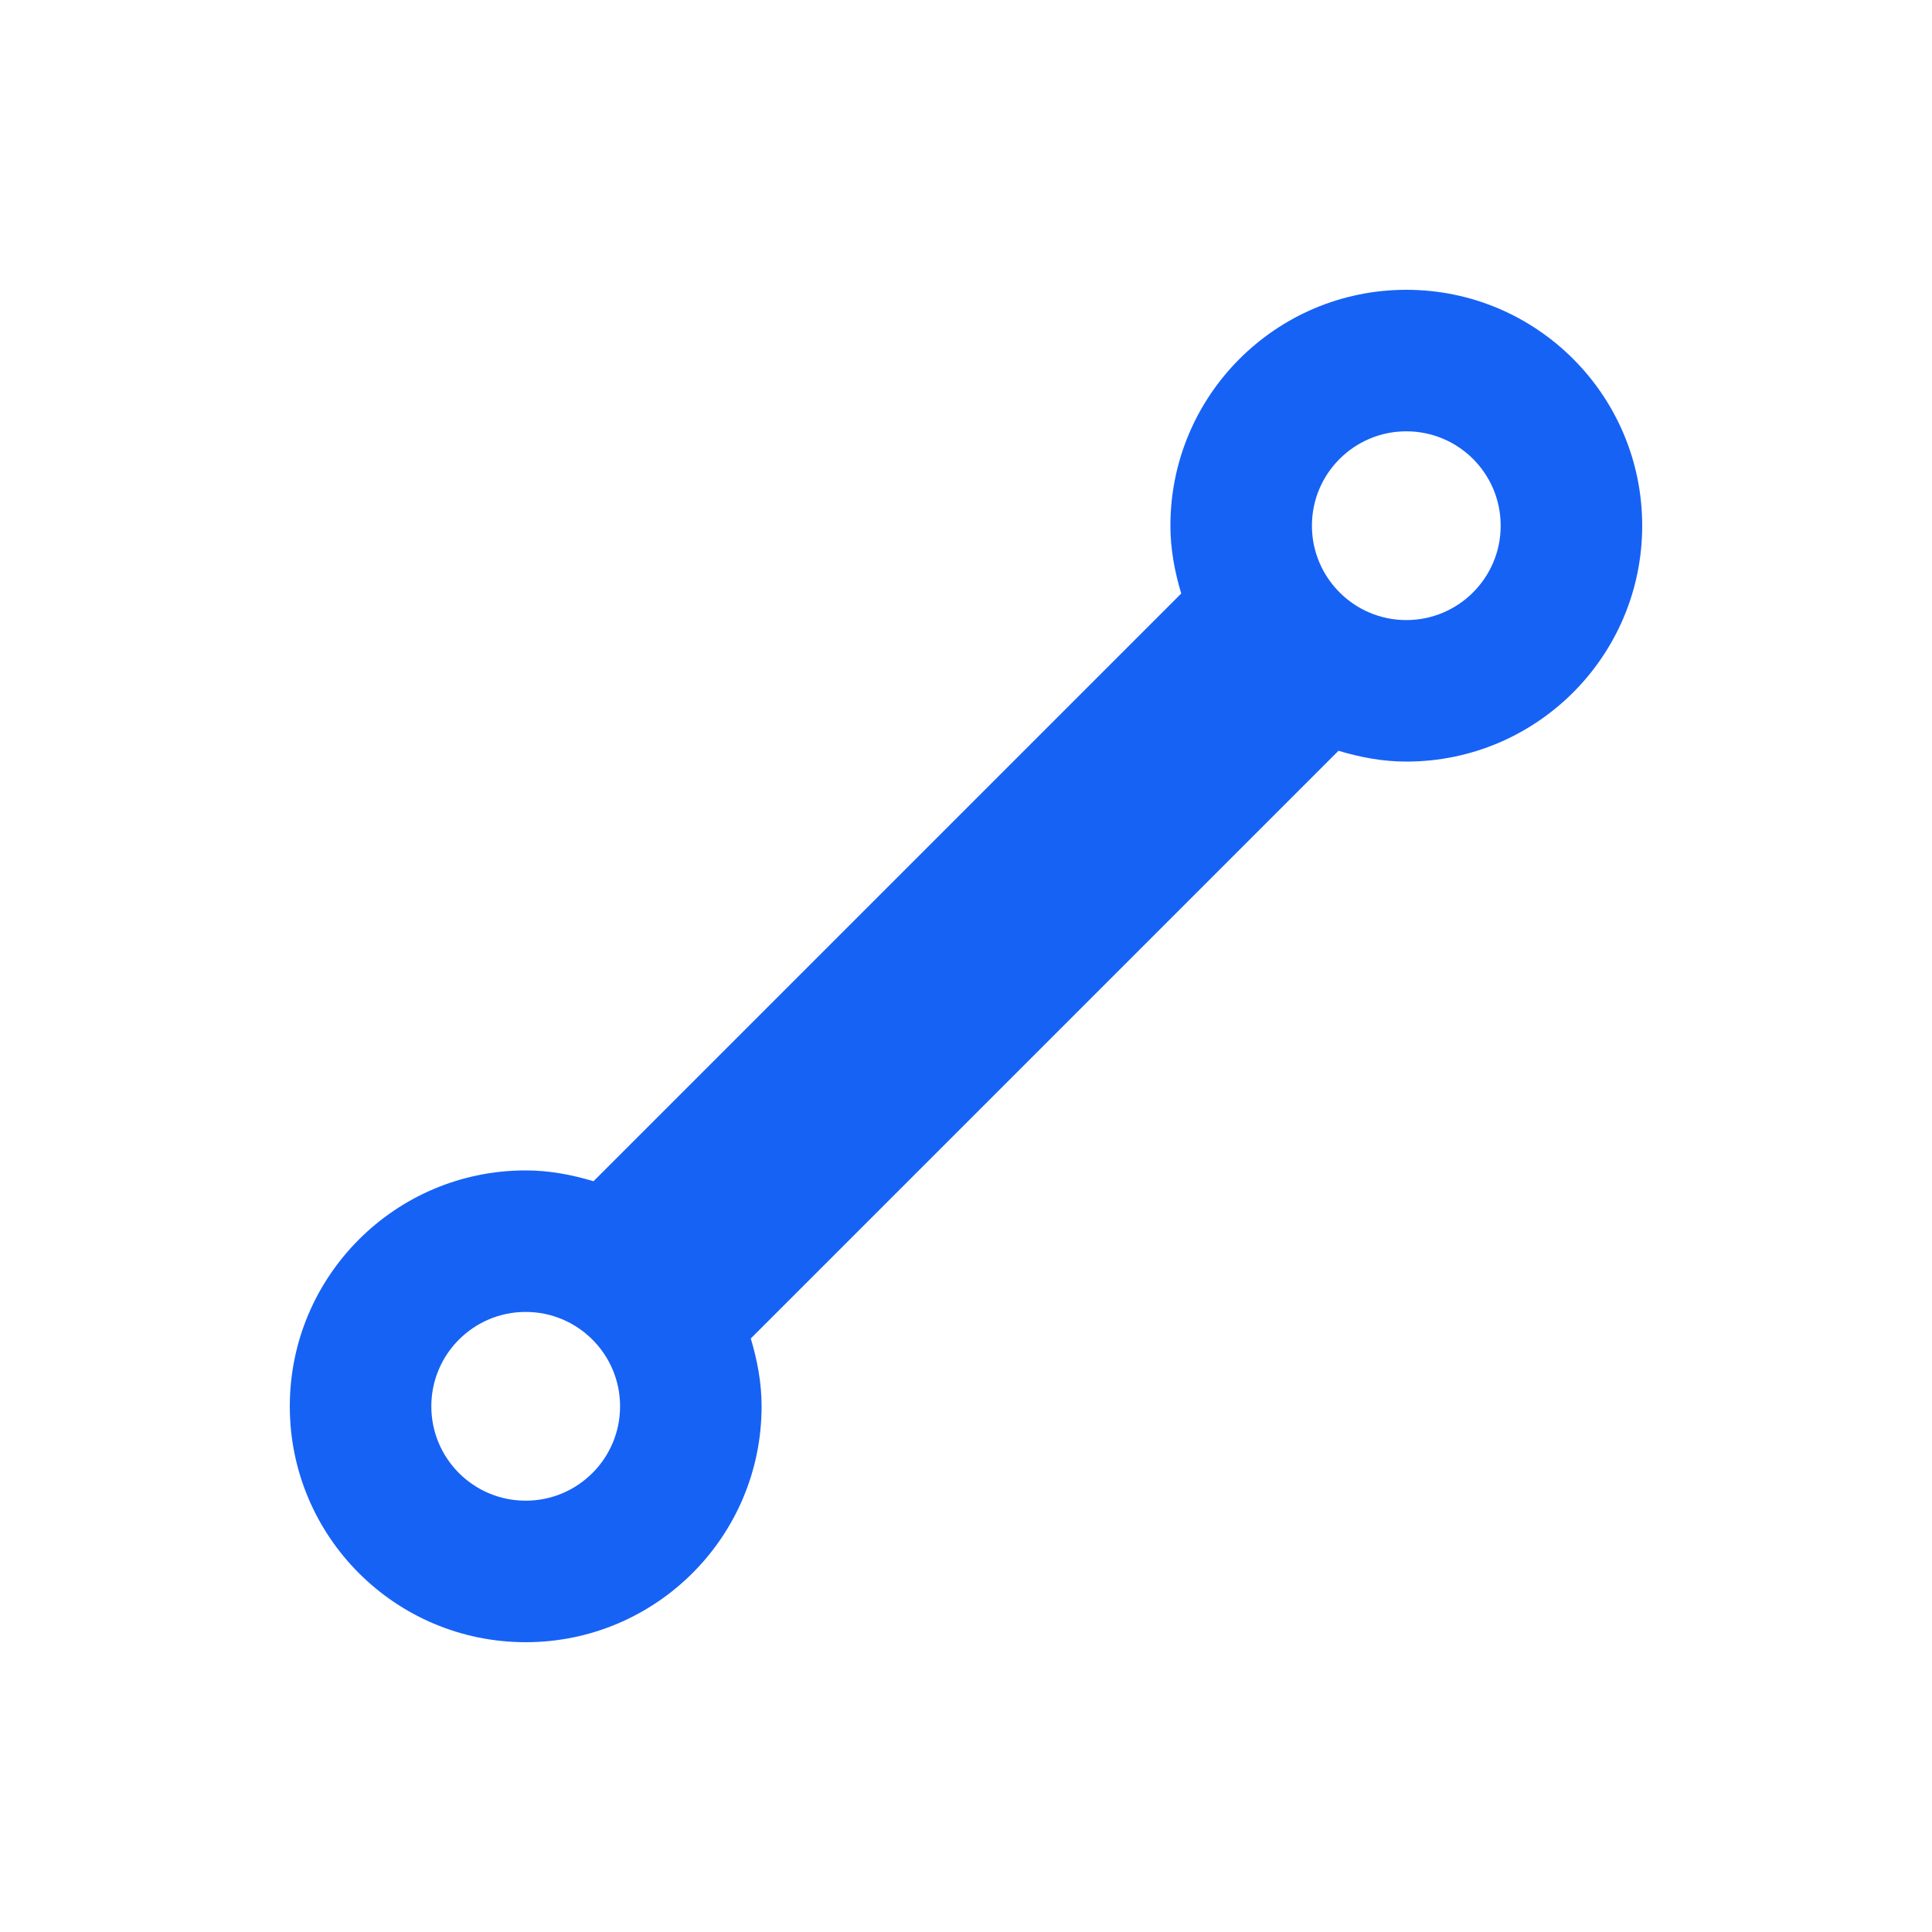 <?xml version="1.0" encoding="UTF-8"?>
<!DOCTYPE svg PUBLIC "-//W3C//DTD SVG 1.1//EN" "http://www.w3.org/Graphics/SVG/1.1/DTD/svg11.dtd">
<svg version="1.1" xmlns="http://www.w3.org/2000/svg" xmlns:xlink="http://www.w3.org/1999/xlink" x="0" y="0" width="20" height="20" viewBox="0 0 20 20">
    <path d="M14.558,3 C13.21,3 12.116,4.093 12.116,5.442 C12.116,5.688 12.161,5.92 12.228,6.144 L6.144,12.228 C5.92,12.161 5.688,12.116 5.442,12.116 C4.093,12.116 3,13.21 3,14.558 C3,15.907 4.093,17 5.442,17 C6.79,17 7.884,15.907 7.884,14.558 C7.884,14.312 7.839,14.08 7.772,13.856 L13.856,7.772 C14.08,7.839 14.312,7.884 14.558,7.884 C15.907,7.884 17,6.79 17,5.442 C17,4.093 15.907,3 14.558,3 z M14.558,4.465 C15.098,4.465 15.535,4.902 15.535,5.442 C15.535,5.981 15.098,6.419 14.558,6.419 C14.019,6.419 13.581,5.981 13.581,5.442 C13.581,4.902 14.019,4.465 14.558,4.465 z M5.442,13.581 C5.981,13.581 6.419,14.019 6.419,14.558 C6.419,15.098 5.981,15.535 5.442,15.535 C4.902,15.535 4.465,15.098 4.465,14.558 C4.465,14.019 4.902,13.581 5.442,13.581 z" fill="#1662F5"/>
</svg>
